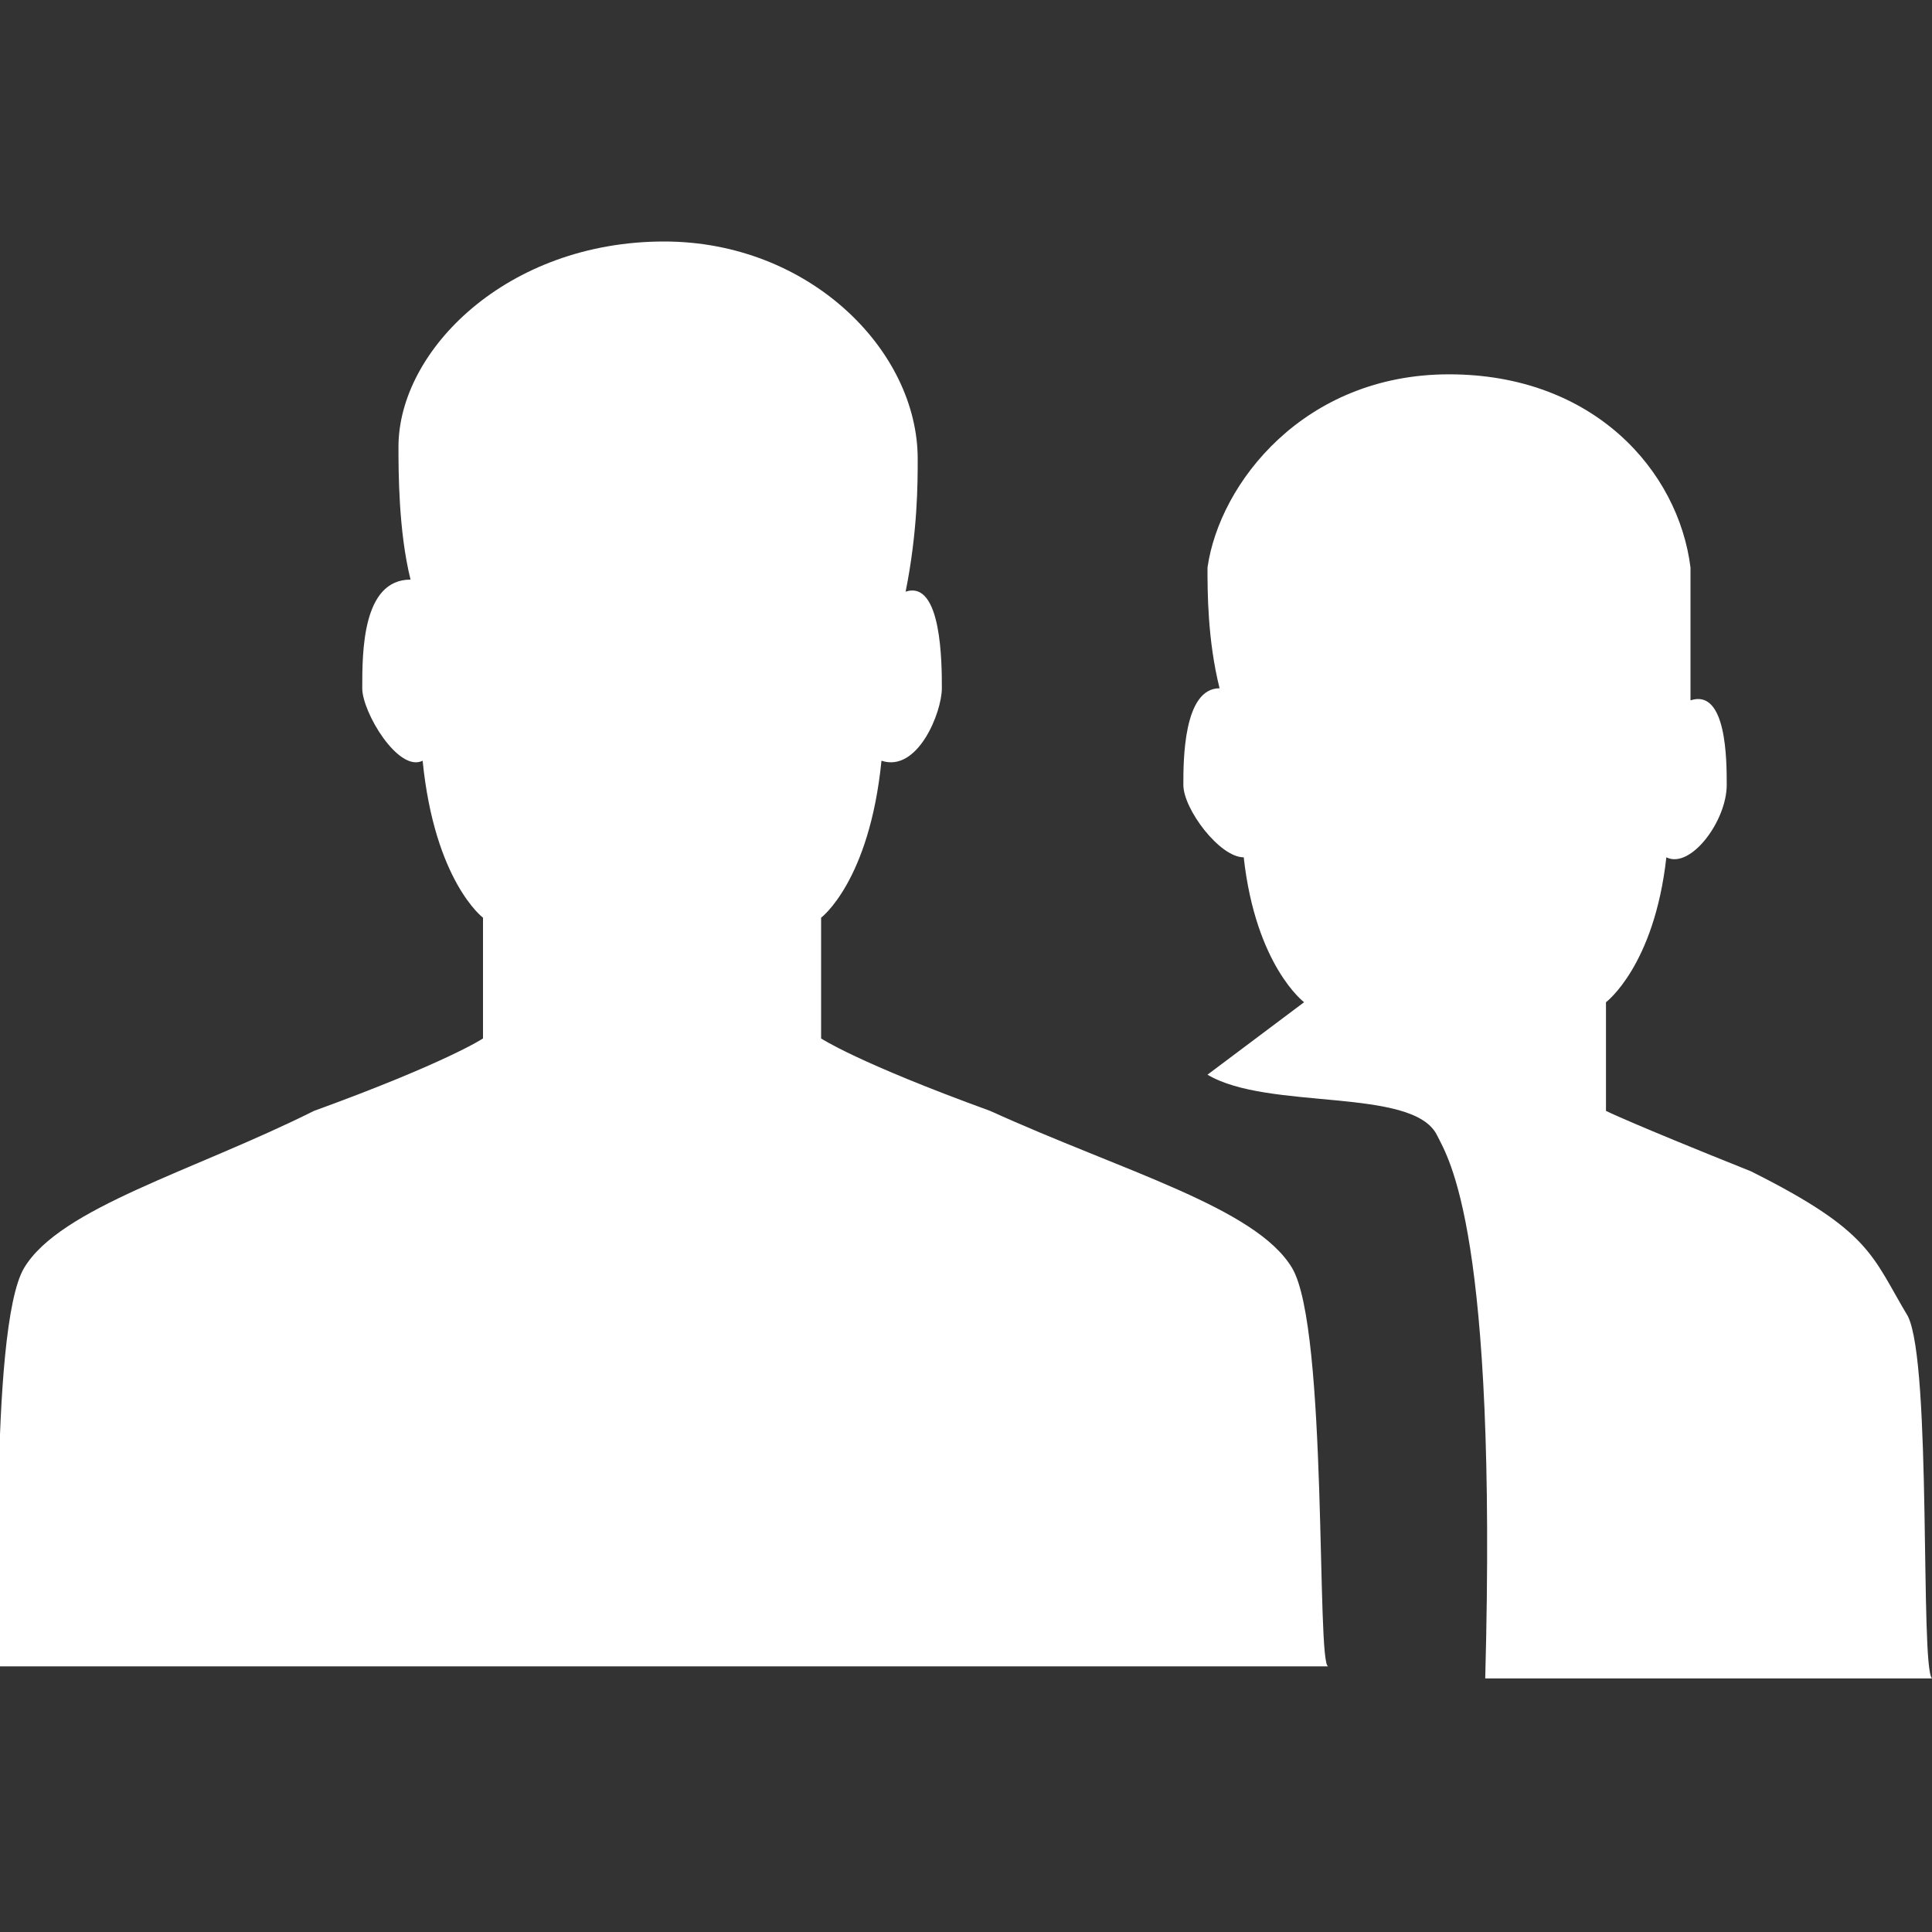 <?xml version="1.0" encoding="utf-8"?>
<!-- Generator: Adobe Illustrator 19.0.0, SVG Export Plug-In . SVG Version: 6.00 Build 0)  -->
<svg version="1.1" id="Capa_1" xmlns="http://www.w3.org/2000/svg" xmlns:xlink="http://www.w3.org/1999/xlink" x="0px" y="0px"
	 viewBox="0 0 16 16" style="enable-background:new 0 0 16 16;" xml:space="preserve">
<rect x="0" y="0" width="16" height="16" fill="#333333" stroke="none"/>
<style type="text/css">
	.st0{fill:#FFFFFF;}
</style>
<g id="XMLID_1298_">
	<g id="XMLID_1316_">
		<path id="XMLID_1245_" class="st0" d="M15.8,10.9c-0.3-0.5-0.3-0.7-1.3-1.2c-1-0.4-1.2-0.5-1.2-0.5l0-0.9c0,0,0.4-0.3,0.5-1.2
			c0.2,0.1,0.5-0.3,0.5-0.6c0-0.2,0-0.8-0.3-0.7C14,5.3,14,4.9,14,4.7c-0.1-0.8-0.8-1.6-2-1.6S10.1,4,10,4.7c0,0.2,0,0.6,0.1,1
			C9.8,5.7,9.8,6.3,9.8,6.5c0,0.2,0.3,0.6,0.5,0.6c0.1,0.9,0.5,1.2,0.5,1.2L10,8.9c0.5,0.3,1.7,0.1,1.9,0.5c0.1,0.2,0.5,0.8,0.4,4.5
			h3.7C15.9,13.8,16,11.3,15.8,10.9z"/>
	</g>
	<g id="XMLID_1314_">
		<path id="XMLID_1067_" class="st0" d="M10.7,10.5C10.4,10,9.3,9.7,8.2,9.2C7.1,8.8,6.8,8.6,6.8,8.6l0-1c0,0,0.4-0.3,0.5-1.3
			c0.3,0.1,0.5-0.4,0.5-0.6c0-0.2,0-0.9-0.3-0.8c0.1-0.5,0.1-0.9,0.1-1.1C7.6,2.9,6.7,2,5.5,2C4.2,2,3.3,2.9,3.3,3.7
			c0,0.2,0,0.7,0.1,1.1C3,4.8,3,5.4,3,5.7c0,0.2,0.3,0.7,0.5,0.6c0.1,1,0.5,1.3,0.5,1.3l0,1c0,0-0.3,0.2-1.4,0.6
			C1.6,9.7,0.5,10,0.2,10.5C-0.1,11,0,13.8,0,13.8h5.5h5.5C10.9,13.8,11,11,10.7,10.5z"/>
	</g>
</g>
</svg>

